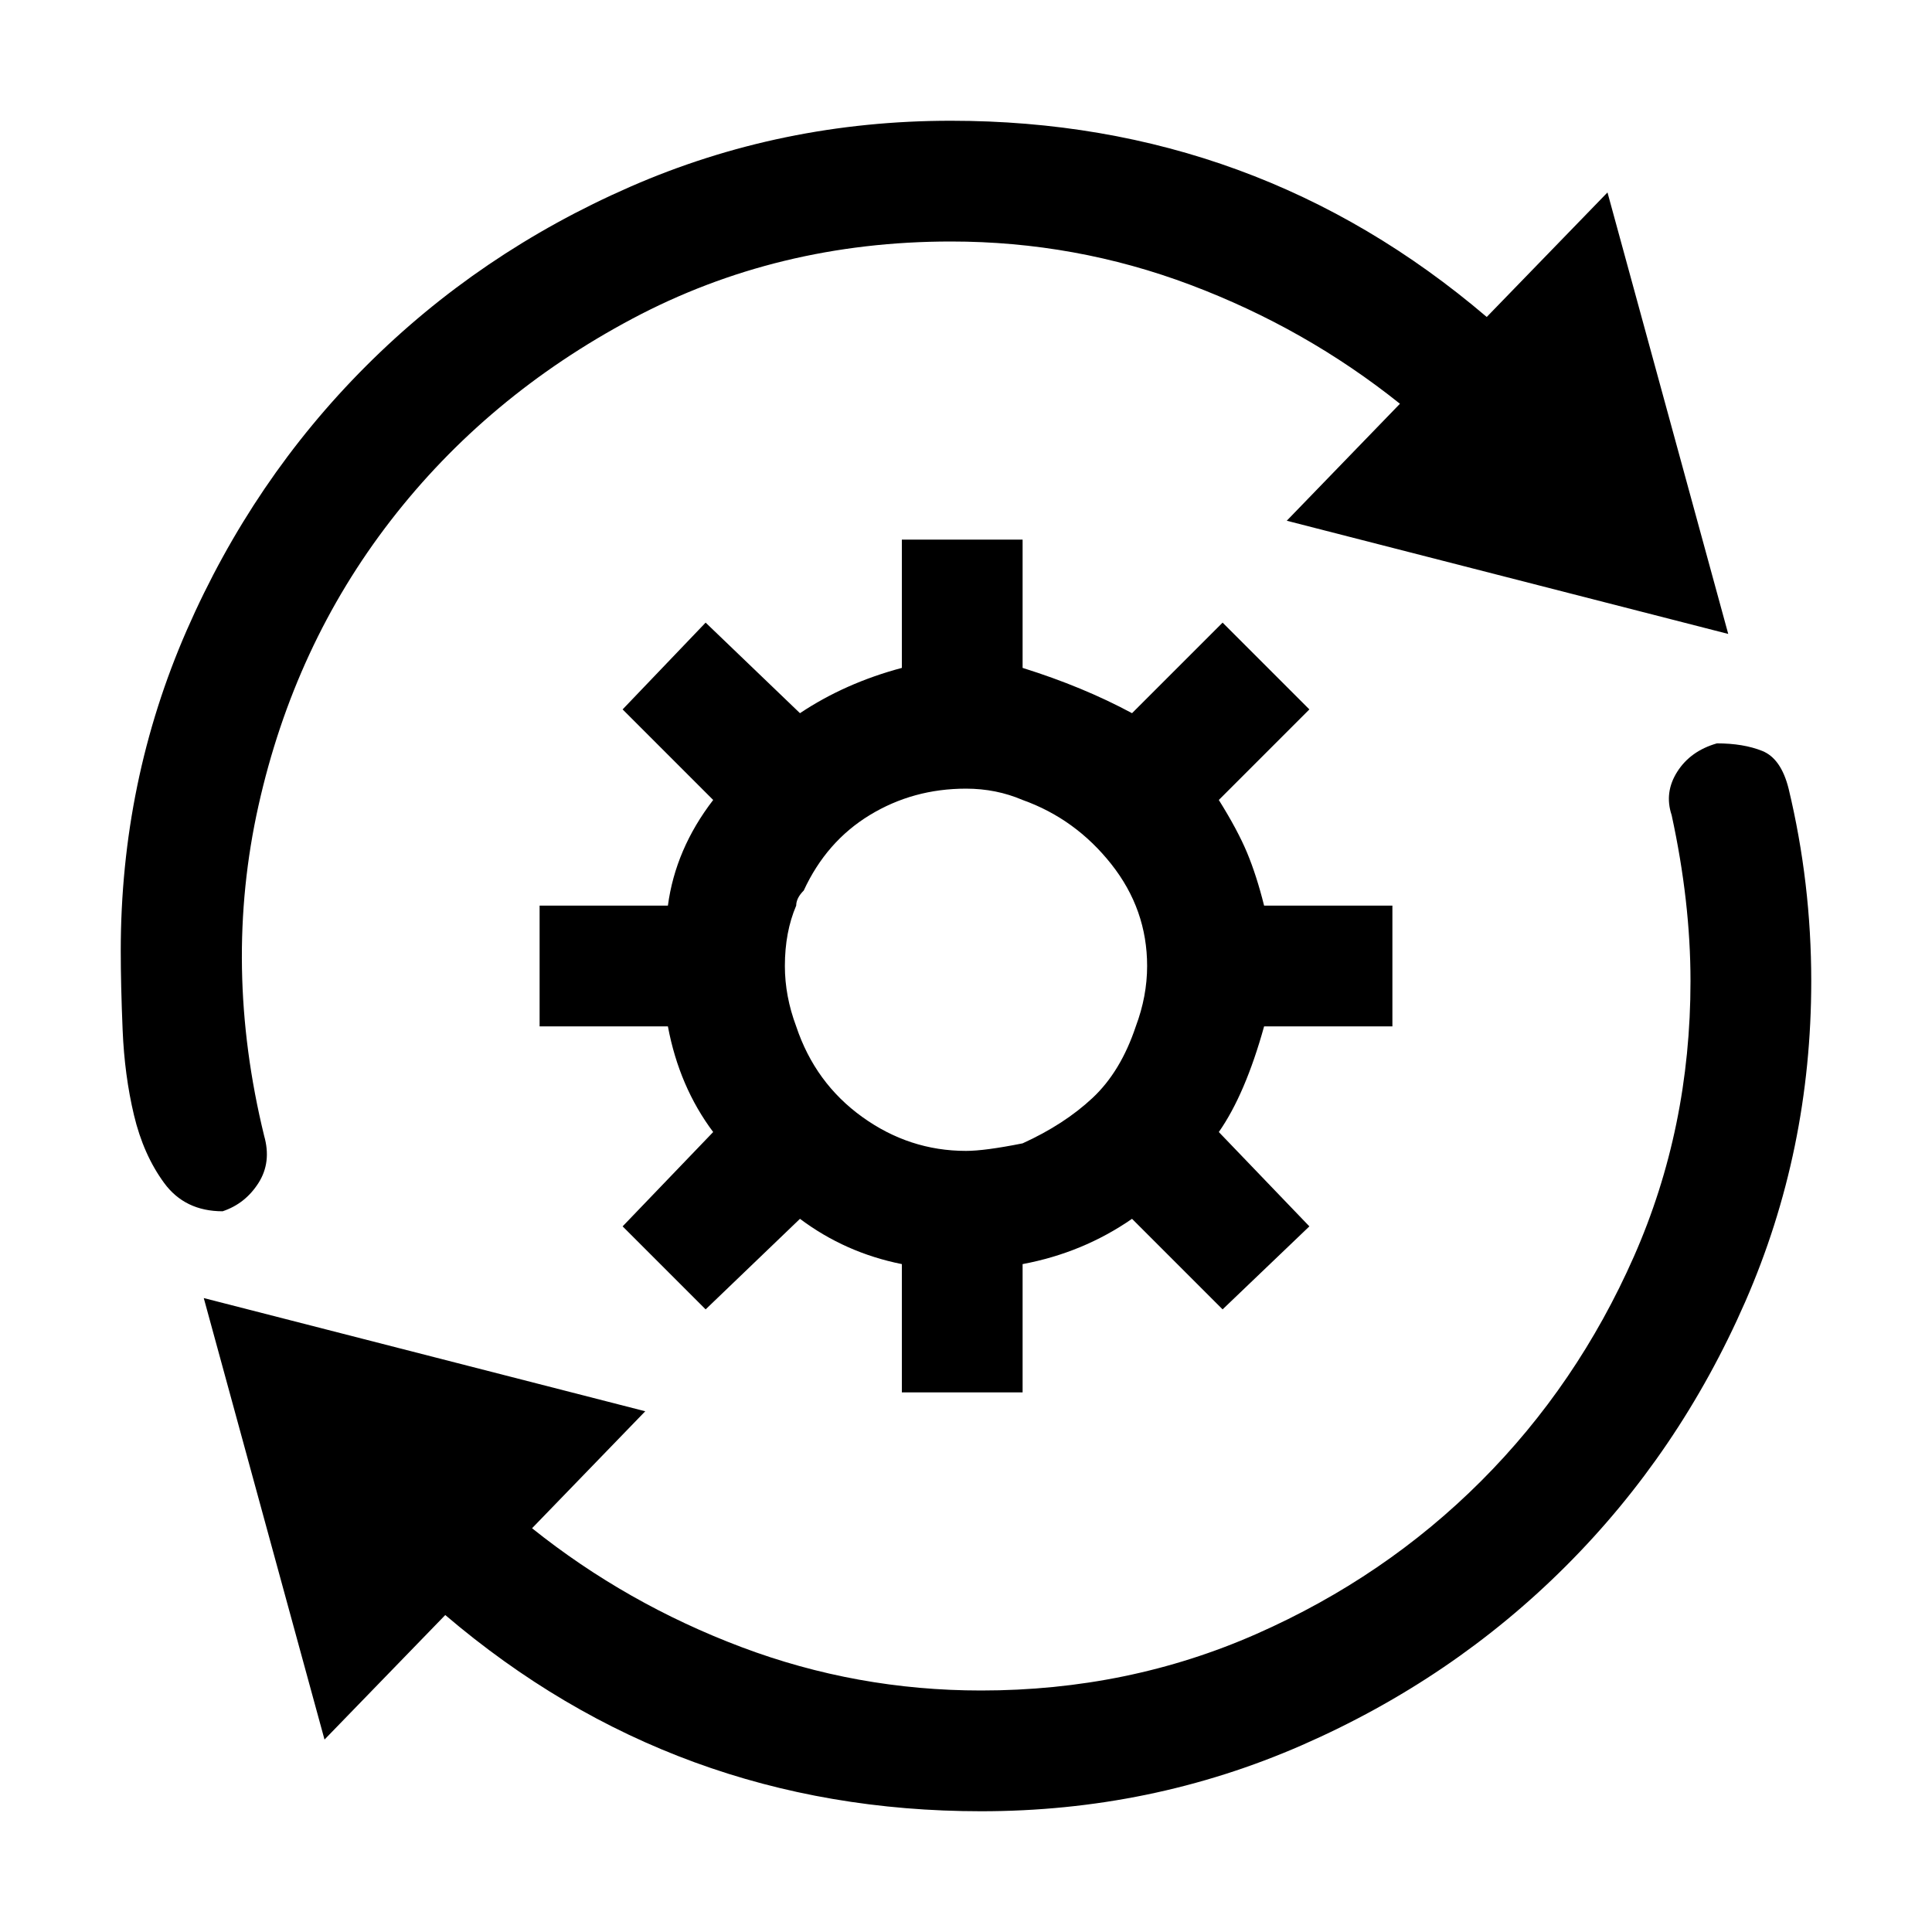 <svg xmlns="http://www.w3.org/2000/svg" viewBox="0 0 512 512">
	<path d="M177 272h-34v-32h34q2-15 12-28l-24-24 22-23 25 24q12-8 27-12v-34h32v34q16 5 29 12l24-24 23 23-24 24q5 8 7.5 14t4.5 14h34v32h-34q-5 18-12 28l24 25-23 22-24-24q-13 9-29 12v34h-32v-34q-15-3-27-12l-25 24-22-22 24-25q-9-12-12-28zM54 344l117 30-30 31q25 20 55.5 31.5T260 448q39 0 73-15t59.5-40.5T433 333t15-73q0-21-5-44-2-6 1.5-11.5T455 197q7 0 12 2t7 10q6 25 6 51 0 45-17.5 85T415 415t-70 47.5-85 17.5q-81 0-142-52l-32 33zM252 32q81 0 142 52l32-33 32 117-117-30 30-31q-25-20-55.5-31.5T252 64q-46 0-84.5 20.5t-64 53.5-35 75.5T70 301q2 7-1.5 12.5T59 321q-10 0-15.5-7.5t-8-18-3-22.5-.5-21q0-45 17.5-85T97 97t70-47.5T252 32zm-41 208q-3 7-3 16 0 8 3 16 5 15 17.5 24t27.5 9q5 0 15-2 11-5 18.5-12t11.5-19q3-8 3-16 0-15-9.5-27T271 212q-7-3-15-3-14 0-25.5 7T213 236q-2 2-2 4z"/>
</svg>
